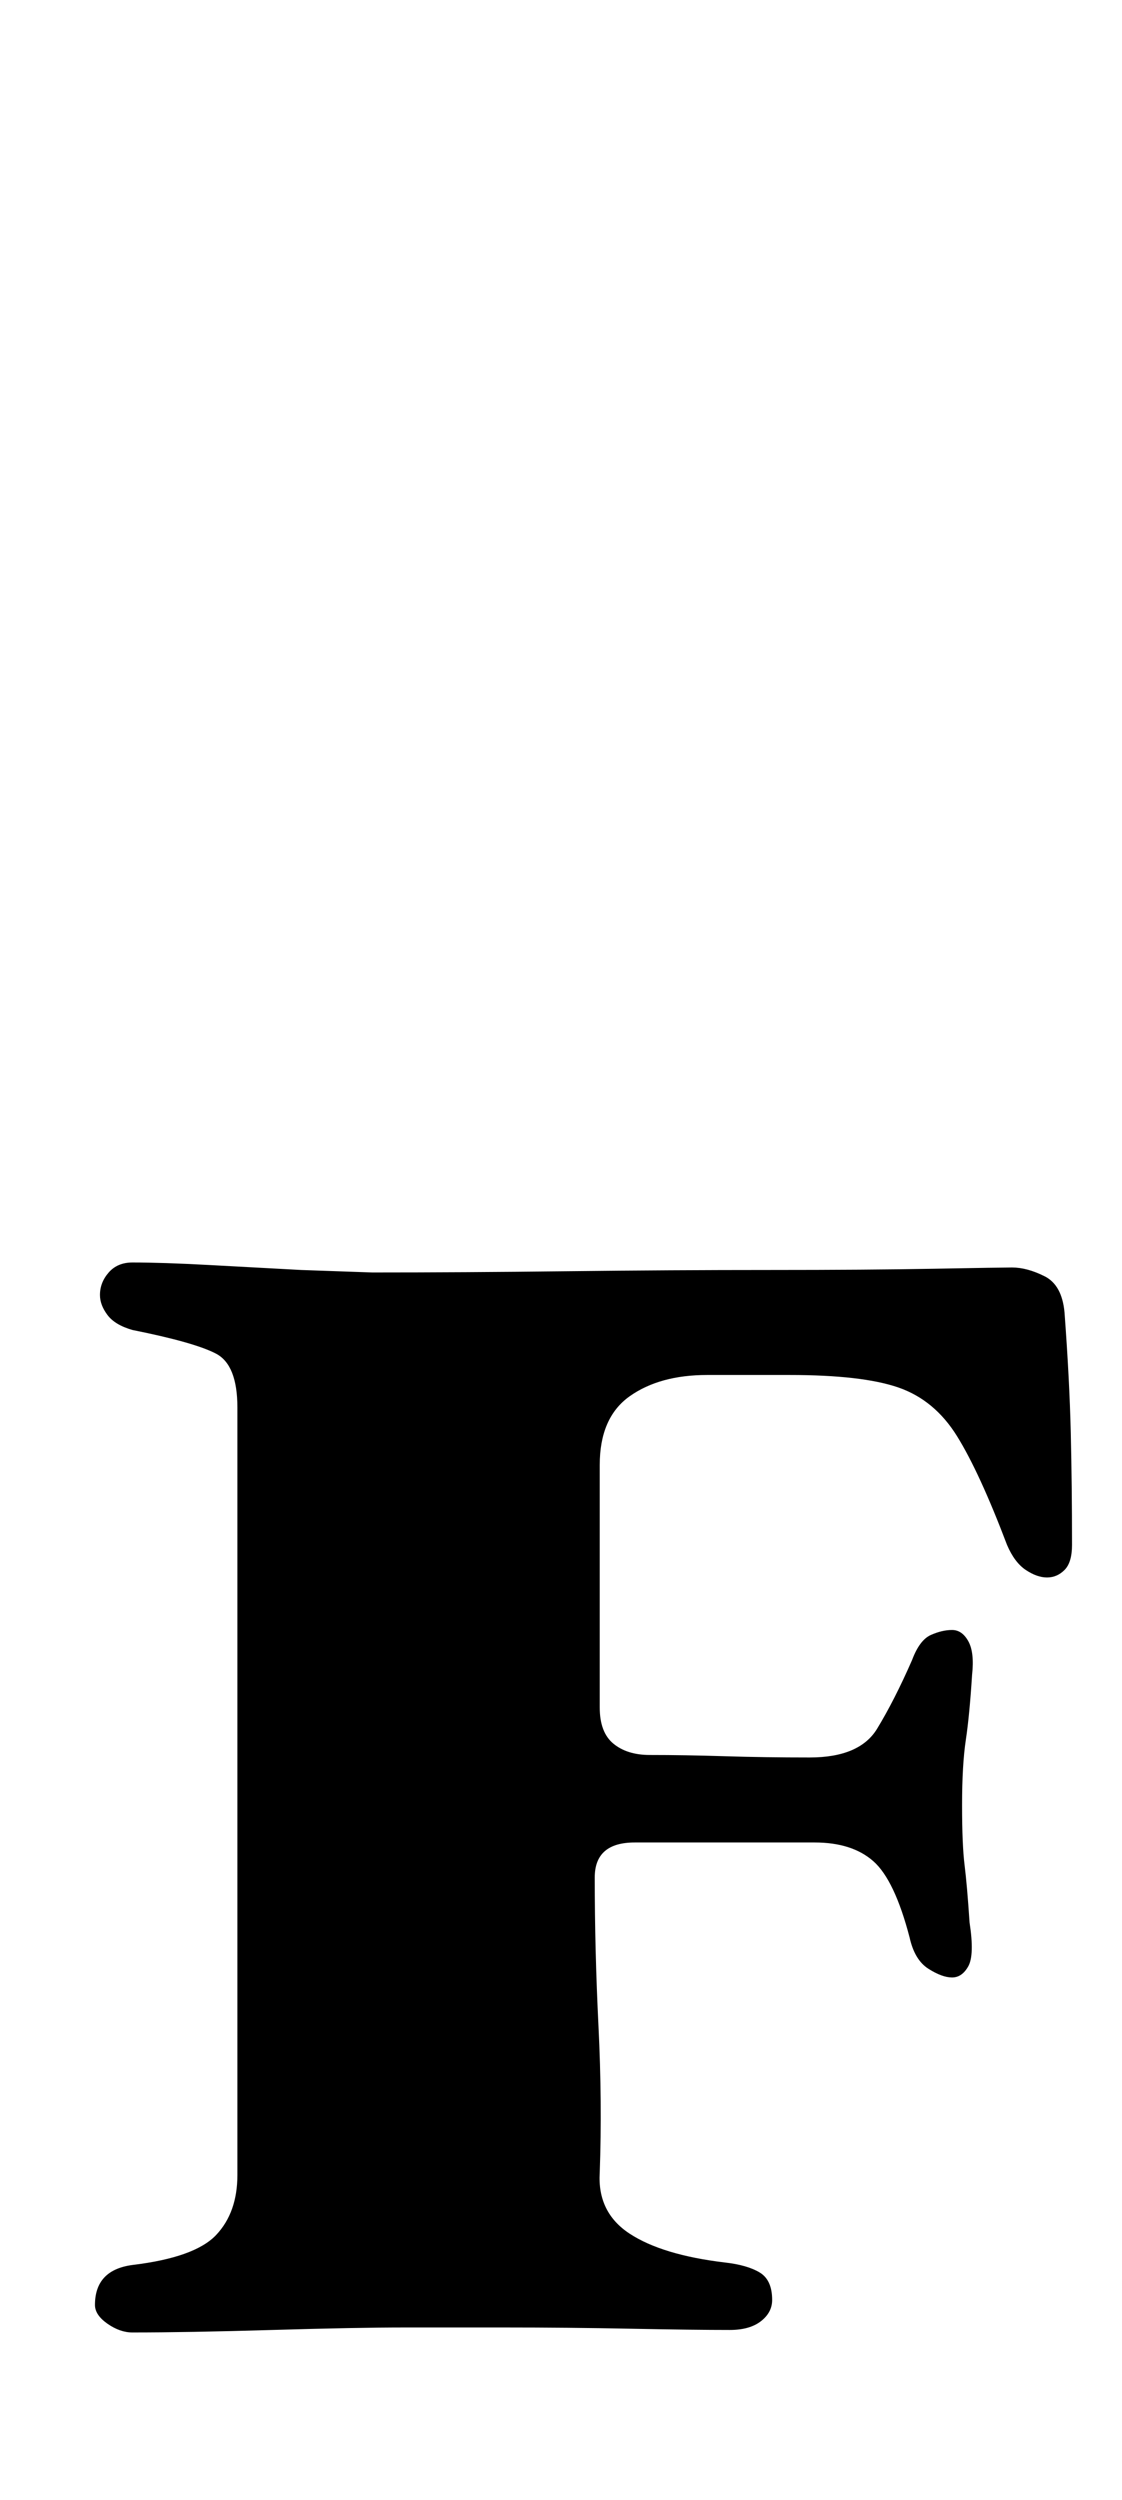 <?xml version="1.0" standalone="no"?>
<!DOCTYPE svg PUBLIC "-//W3C//DTD SVG 1.1//EN" "http://www.w3.org/Graphics/SVG/1.1/DTD/svg11.dtd" >
<svg xmlns="http://www.w3.org/2000/svg" xmlns:xlink="http://www.w3.org/1999/xlink" version="1.1" viewBox="-10 0 449 1000">
  <g transform="matrix(1 0 0 -1 0 800)">
   <path fill="currentColor"
d="M43 -133q-5 0 -10 3.5t-5 7.5q0 14 15 16q25 3 33.5 12t8.5 24v307q0 17 -8.5 21.5t-33.5 9.5q-7 2 -10 6t-3 8q0 5 3.5 9t9.5 4q12 0 30.5 -1l37 -2t28.5 -1q36 0 78 0.5t81 0.5t66 0.5t31 0.5q6 0 13 -3.5t8 -14.5q2 -27 2.5 -48t0.5 -45q0 -7 -3 -10t-7 -3t-8.5 3
t-7.5 10q-11 29 -20 43.5t-23.5 19.5t-43.5 5h-33q-19 0 -31 -8.5t-12 -27.5v-97q0 -10 5.5 -14.5t14.5 -4.5q14 0 30 -0.5t34 -0.5q20 0 27 11.5t14 27.5q3 8 7.5 10t8.5 2t6.5 -4.5t1.5 -13.5q-1 -16 -2.5 -26t-1.5 -26t1 -24t2 -23q2 -13 -0.5 -17.5t-6.5 -4.5t-9.5 3.5
t-7.5 12.5q-6 23 -14.5 30.5t-23.5 7.5h-22h-31h-19q-16 0 -16 -14q0 -29 1.5 -59.5t0.5 -58.5q-1 -16 12 -24.5t38 -11.5q9 -1 14 -4t5 -11q0 -5 -4.5 -8.5t-12.5 -3.5q-14 0 -39.5 0.5t-50.5 0.5h-40q-19 0 -53 -1t-56 -1z" />
  </g>

</svg>
